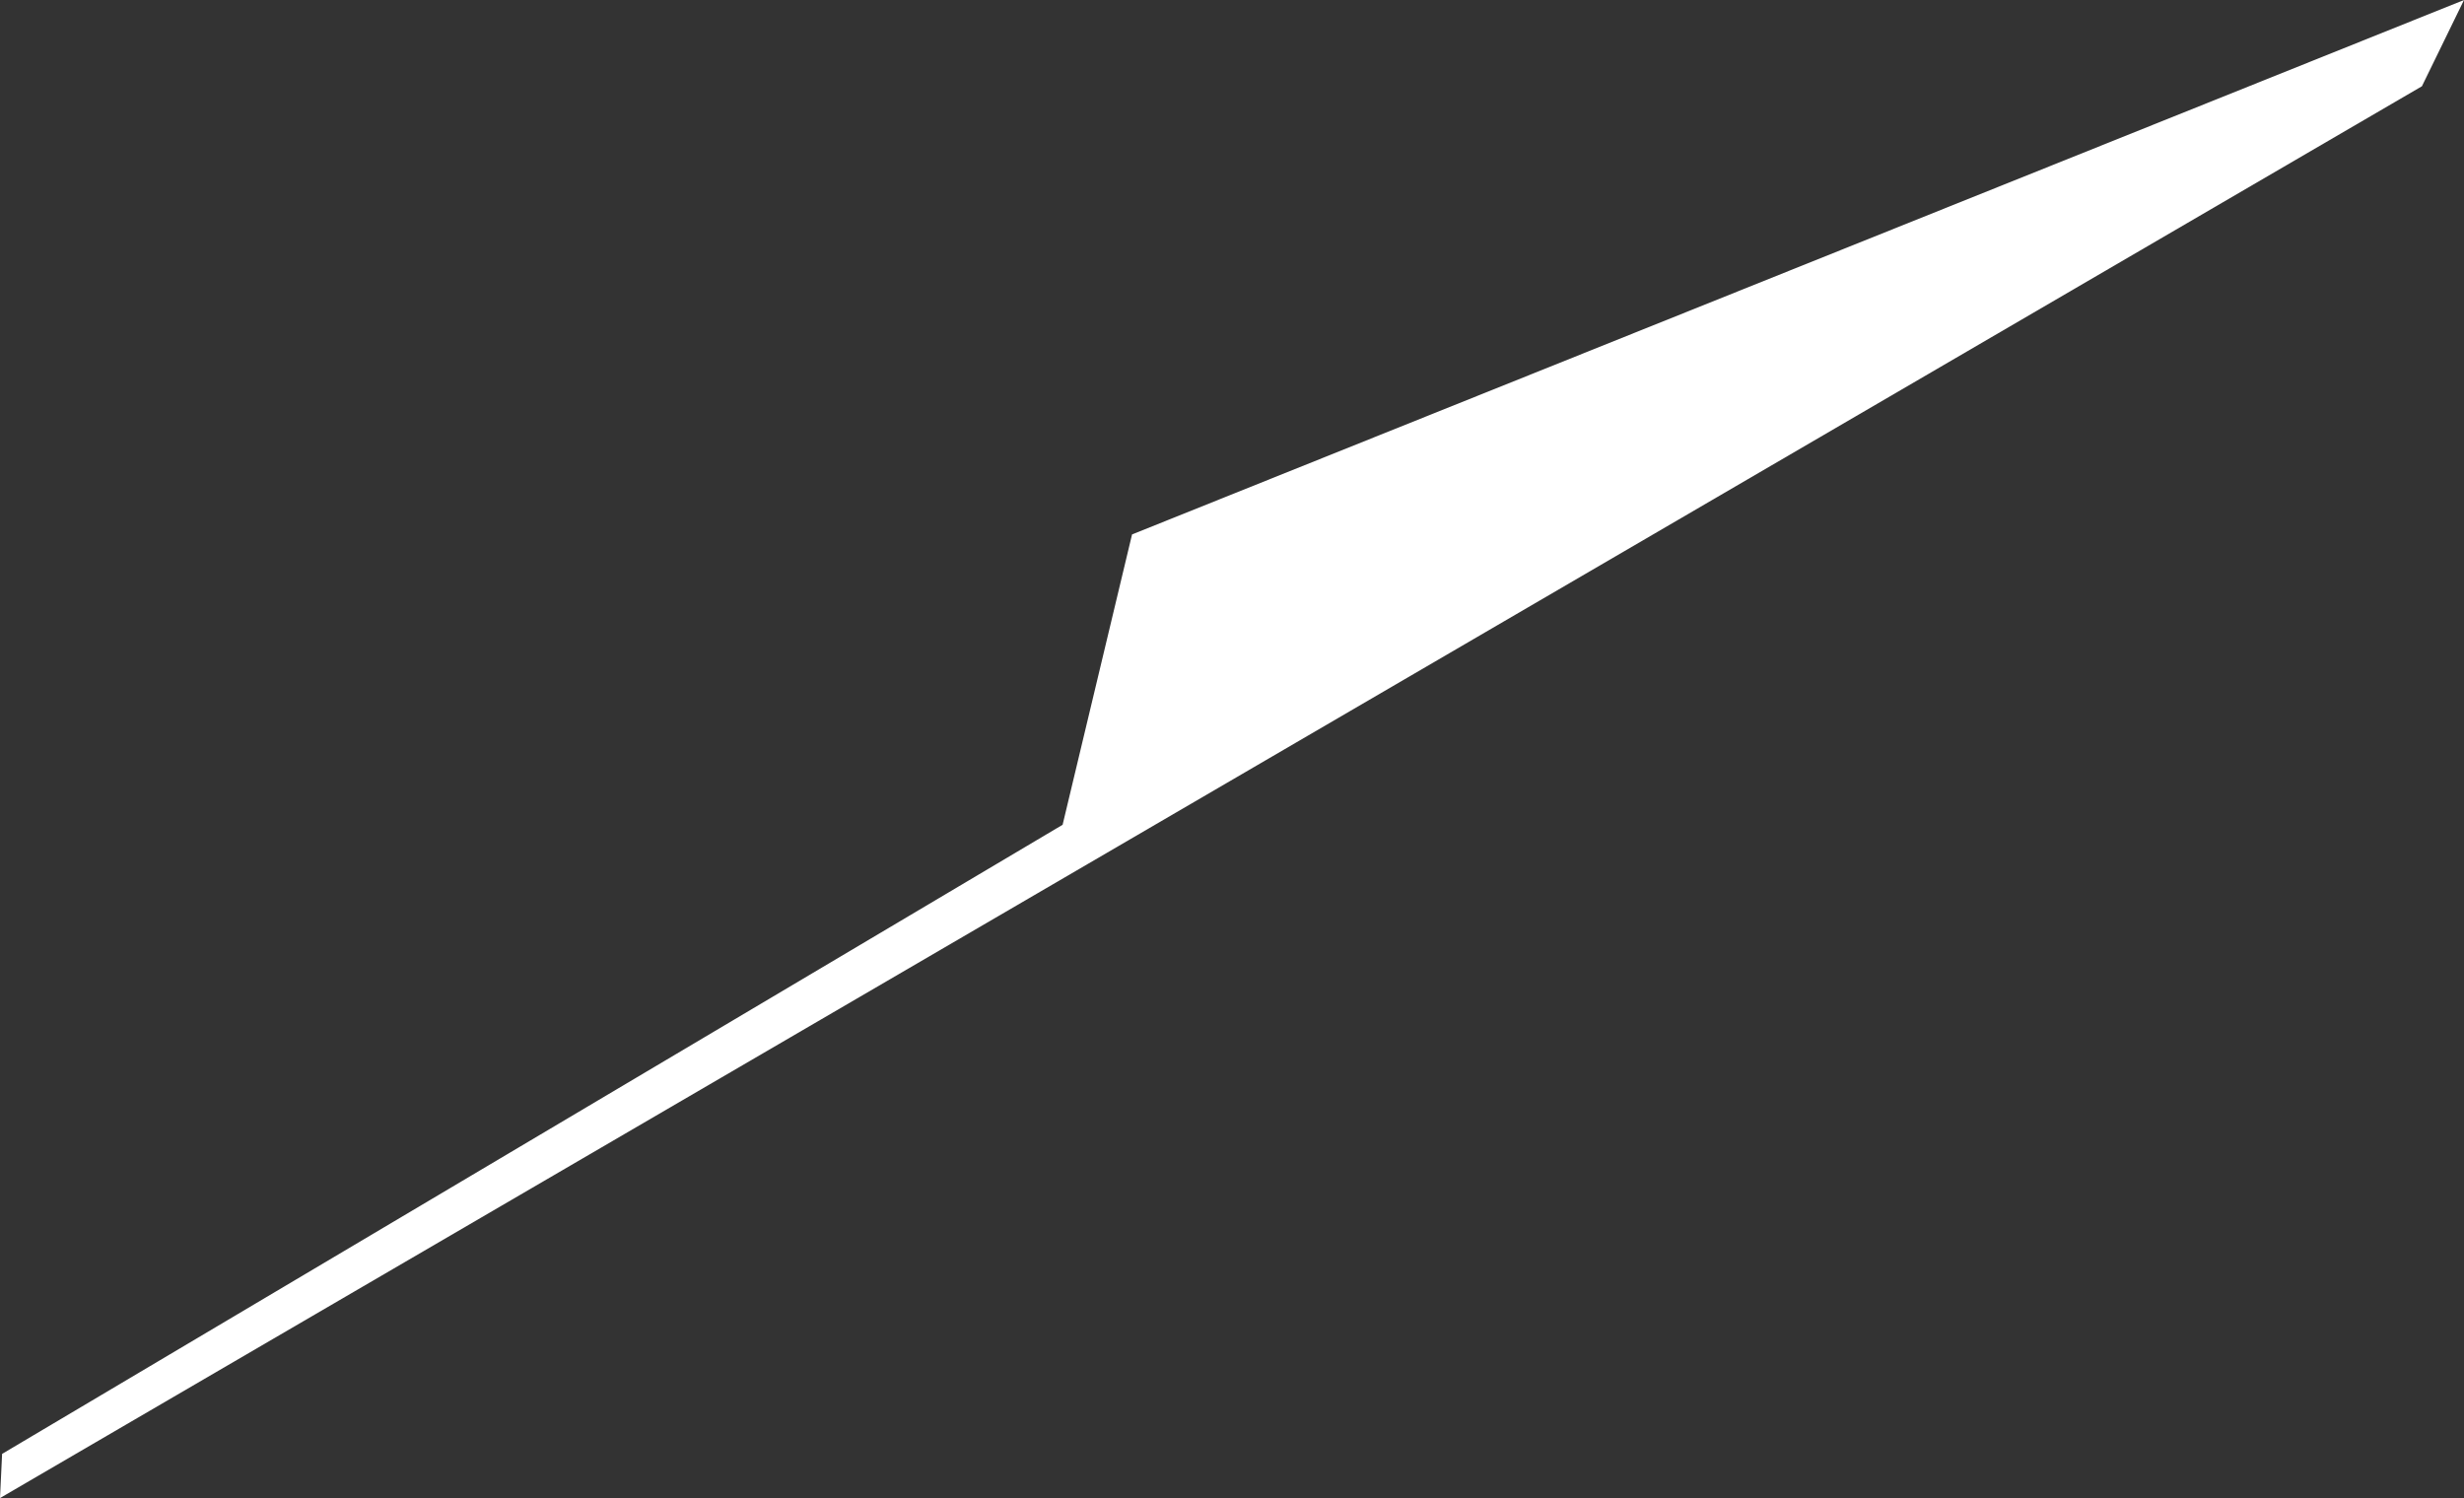 <?xml version="1.0" encoding="utf-8"?>
<!-- Generator: Adobe Illustrator 23.0.6, SVG Export Plug-In . SVG Version: 6.00 Build 0)  -->
<svg version="1.1" id="Layer_1" xmlns="http://www.w3.org/2000/svg" xmlns:xlink="http://www.w3.org/1999/xlink" x="0px" y="0px"
	 viewBox="0 0 117.1 71.2" style="enable-background:new 0 0 117.1 71.2;" xml:space="preserve">
<rect x="0" y="0" width="117.1" height="71.2" fill="#333333" stroke="none"/>
<style type="text/css">
	.st0{fill:#FFFFFF;}
</style>
<title>Asset 30</title>
<g>
	<g id="_Layer_">
		<polygon class="st0" points="0.1,69.1 0,71.2 115.1,4.1 117.1,0 53.8,25.4 50.5,39.2 		"/>
	</g>
</g>
</svg>
